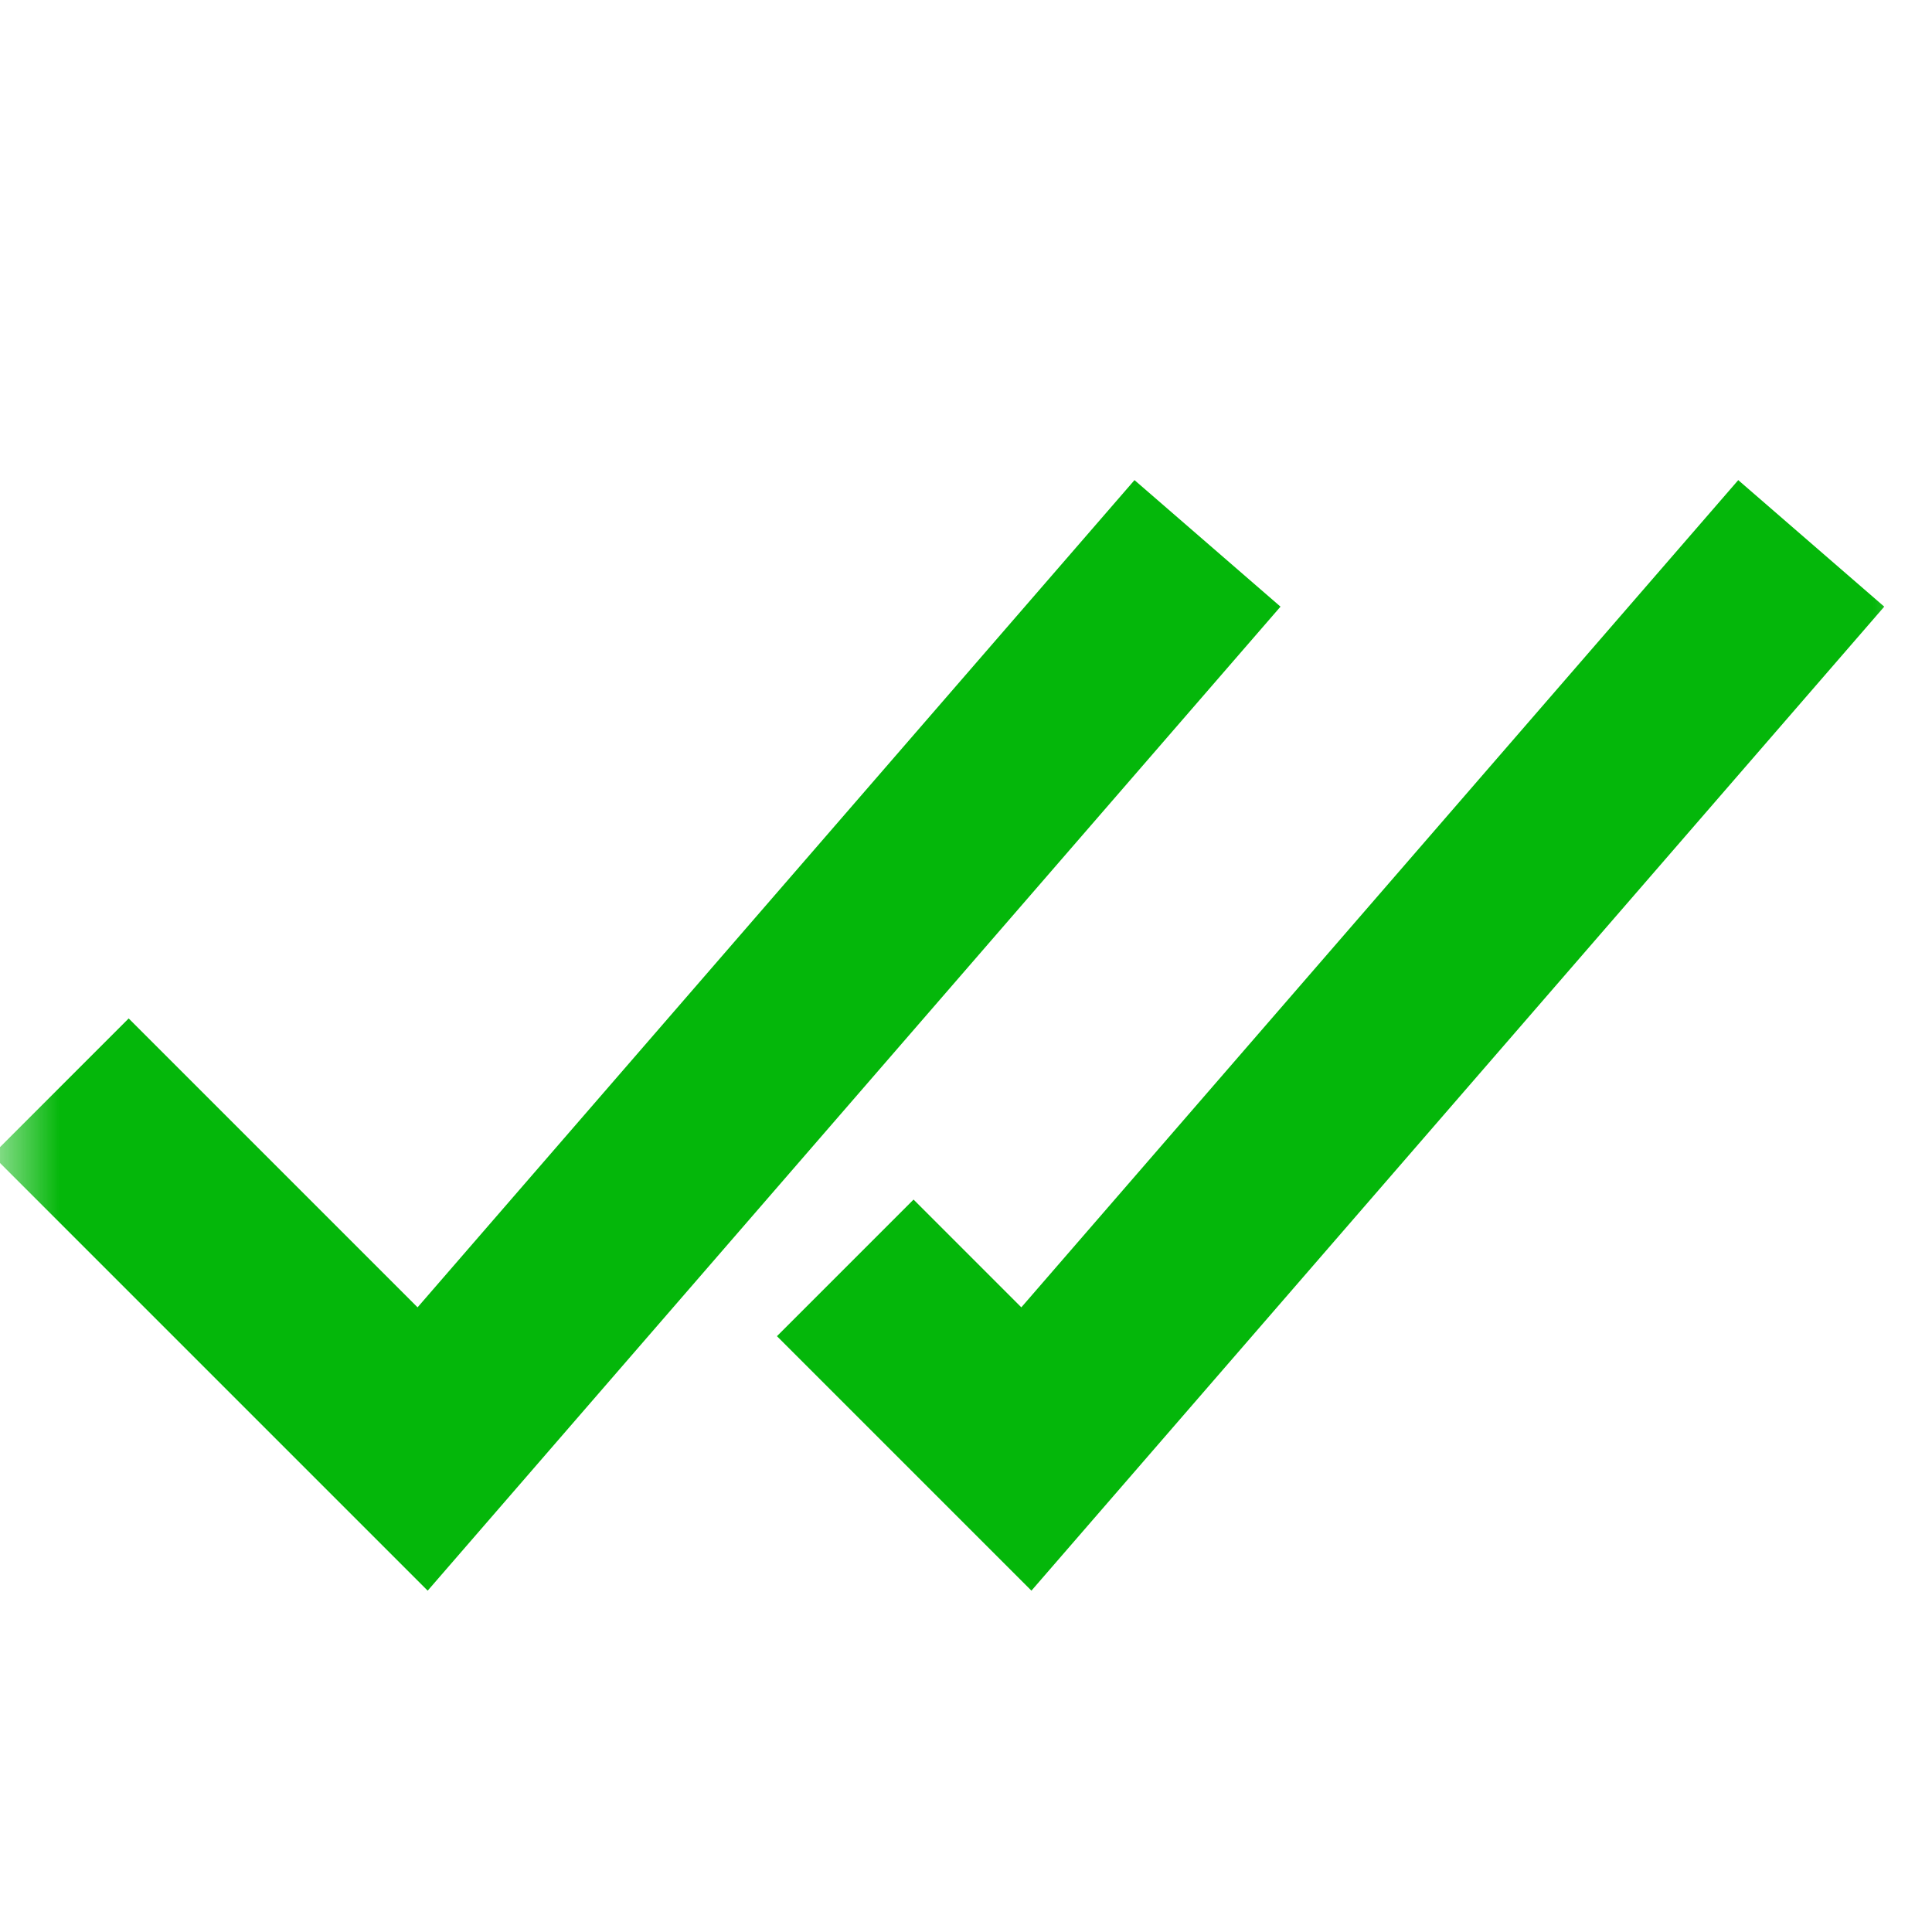 <svg width="16" height="16" viewBox="0 0 16 16" fill="none" xmlns="http://www.w3.org/2000/svg">
<g clip-path="url(#clip0_2_26809)">
<g clip-path="url(#clip1_2_26809)">
<mask id="mask0_2_26809" style="mask-type:luminance" maskUnits="userSpaceOnUse" x="0" y="0" width="16" height="16">
<path d="M16 0H0V16H16V0Z" fill="white"/>
</mask>
<g mask="url(#mask0_2_26809)">
<path d="M0.5 9L3.5 12L10 4.5M15 4.5L8.5 12L7 10.5" stroke="#04B70A" stroke-width="1.6"/>
</g>
</g>
</g>
<defs>
<clipPath id="clip0_2_26809">
<rect width="16" height="16" fill="white"/>
</clipPath>
<clipPath id="clip1_2_26809">
<rect width="16" height="16" fill="white"/>
</clipPath>
</defs>
</svg>

